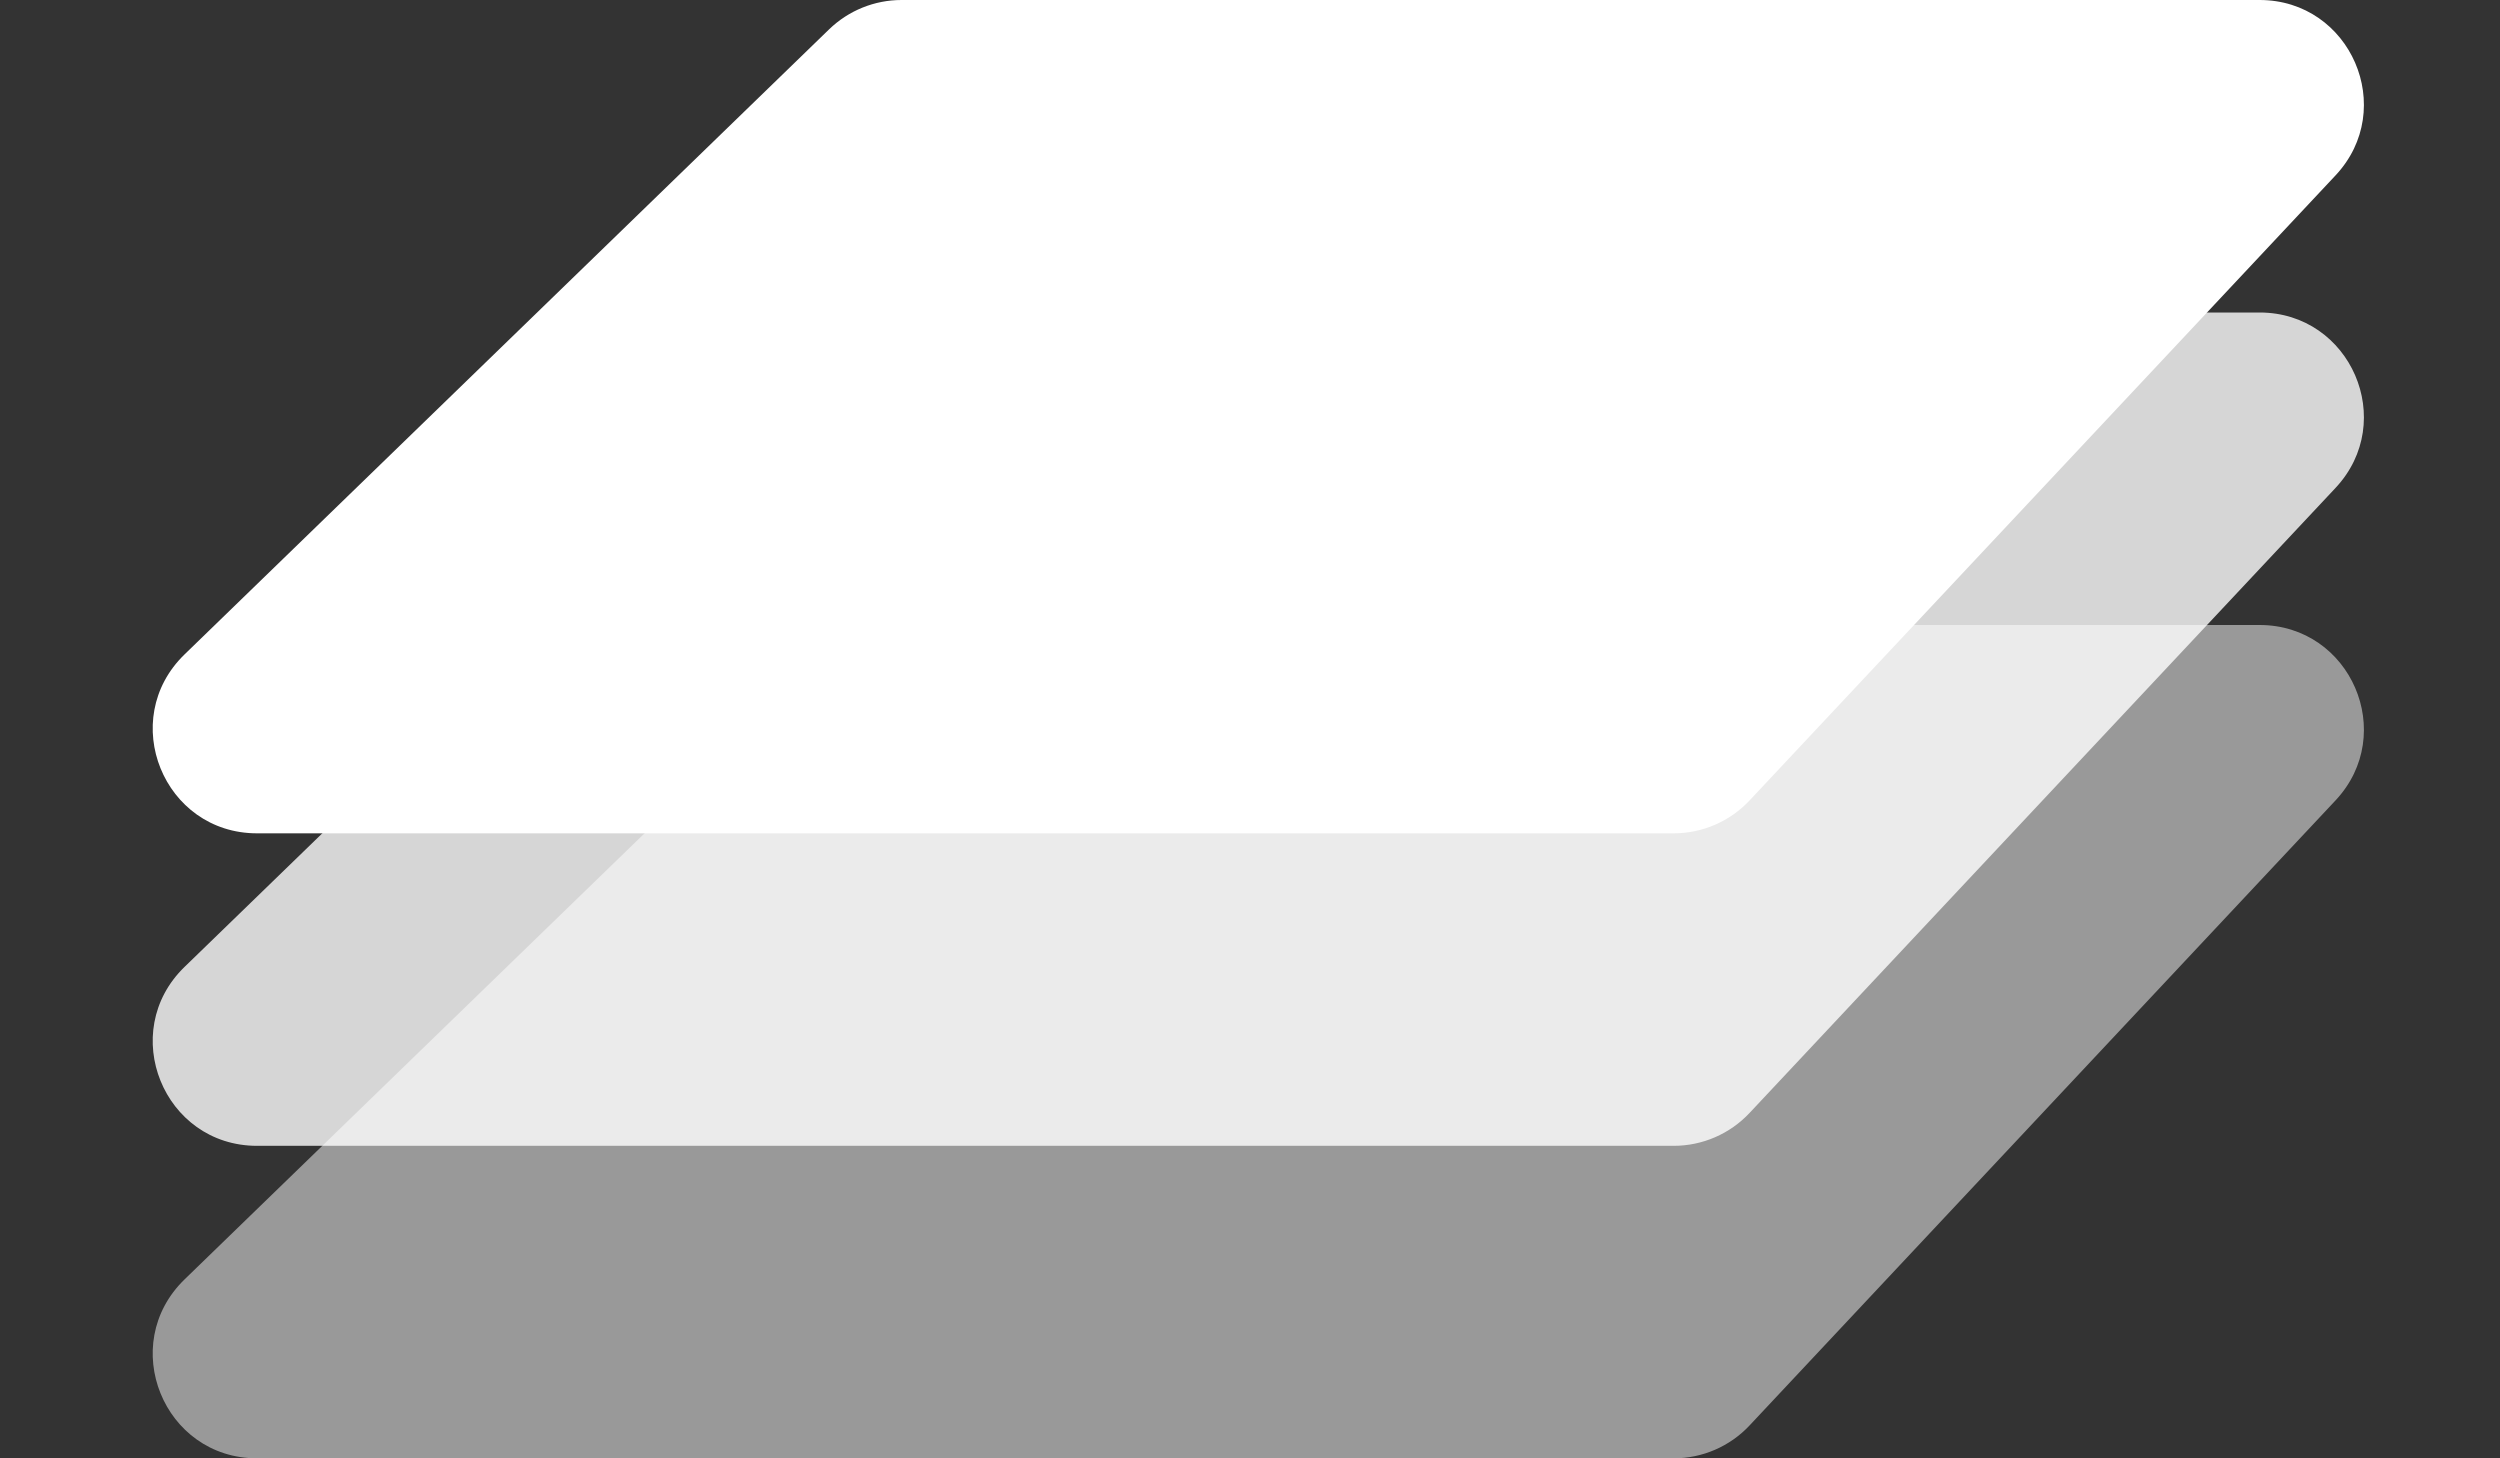 <svg width="24" height="14" viewBox="0 0 24 14" fill="none" xmlns="http://www.w3.org/2000/svg">
<rect x="0" y="0" width="24" height="14" fill="#333333" stroke="none"/>
<path opacity="0.5" d="M7.959 6.282C8.146 6.101 8.395 6 8.655 6H21.692C22.567 6 23.02 7.045 22.421 7.684L16.796 13.684C16.607 13.886 16.343 14 16.067 14H2.468C1.569 14 1.127 12.908 1.772 12.282L7.959 6.282Z" fill="white"/>
<path opacity="0.8" d="M7.959 3.282C8.146 3.101 8.395 3 8.655 3H21.692C22.567 3 23.02 4.045 22.421 4.684L16.796 10.684C16.607 10.886 16.343 11 16.067 11H2.468C1.569 11 1.127 9.907 1.772 9.282L7.959 3.282Z" fill="white"/>
<path d="M7.959 0.282C8.146 0.101 8.395 0 8.655 0H21.692C22.567 0 23.02 1.045 22.421 1.684L16.796 7.684C16.607 7.886 16.343 8 16.067 8H2.468C1.569 8 1.127 6.907 1.772 6.282L7.959 0.282Z" fill="white"/>
</svg>
